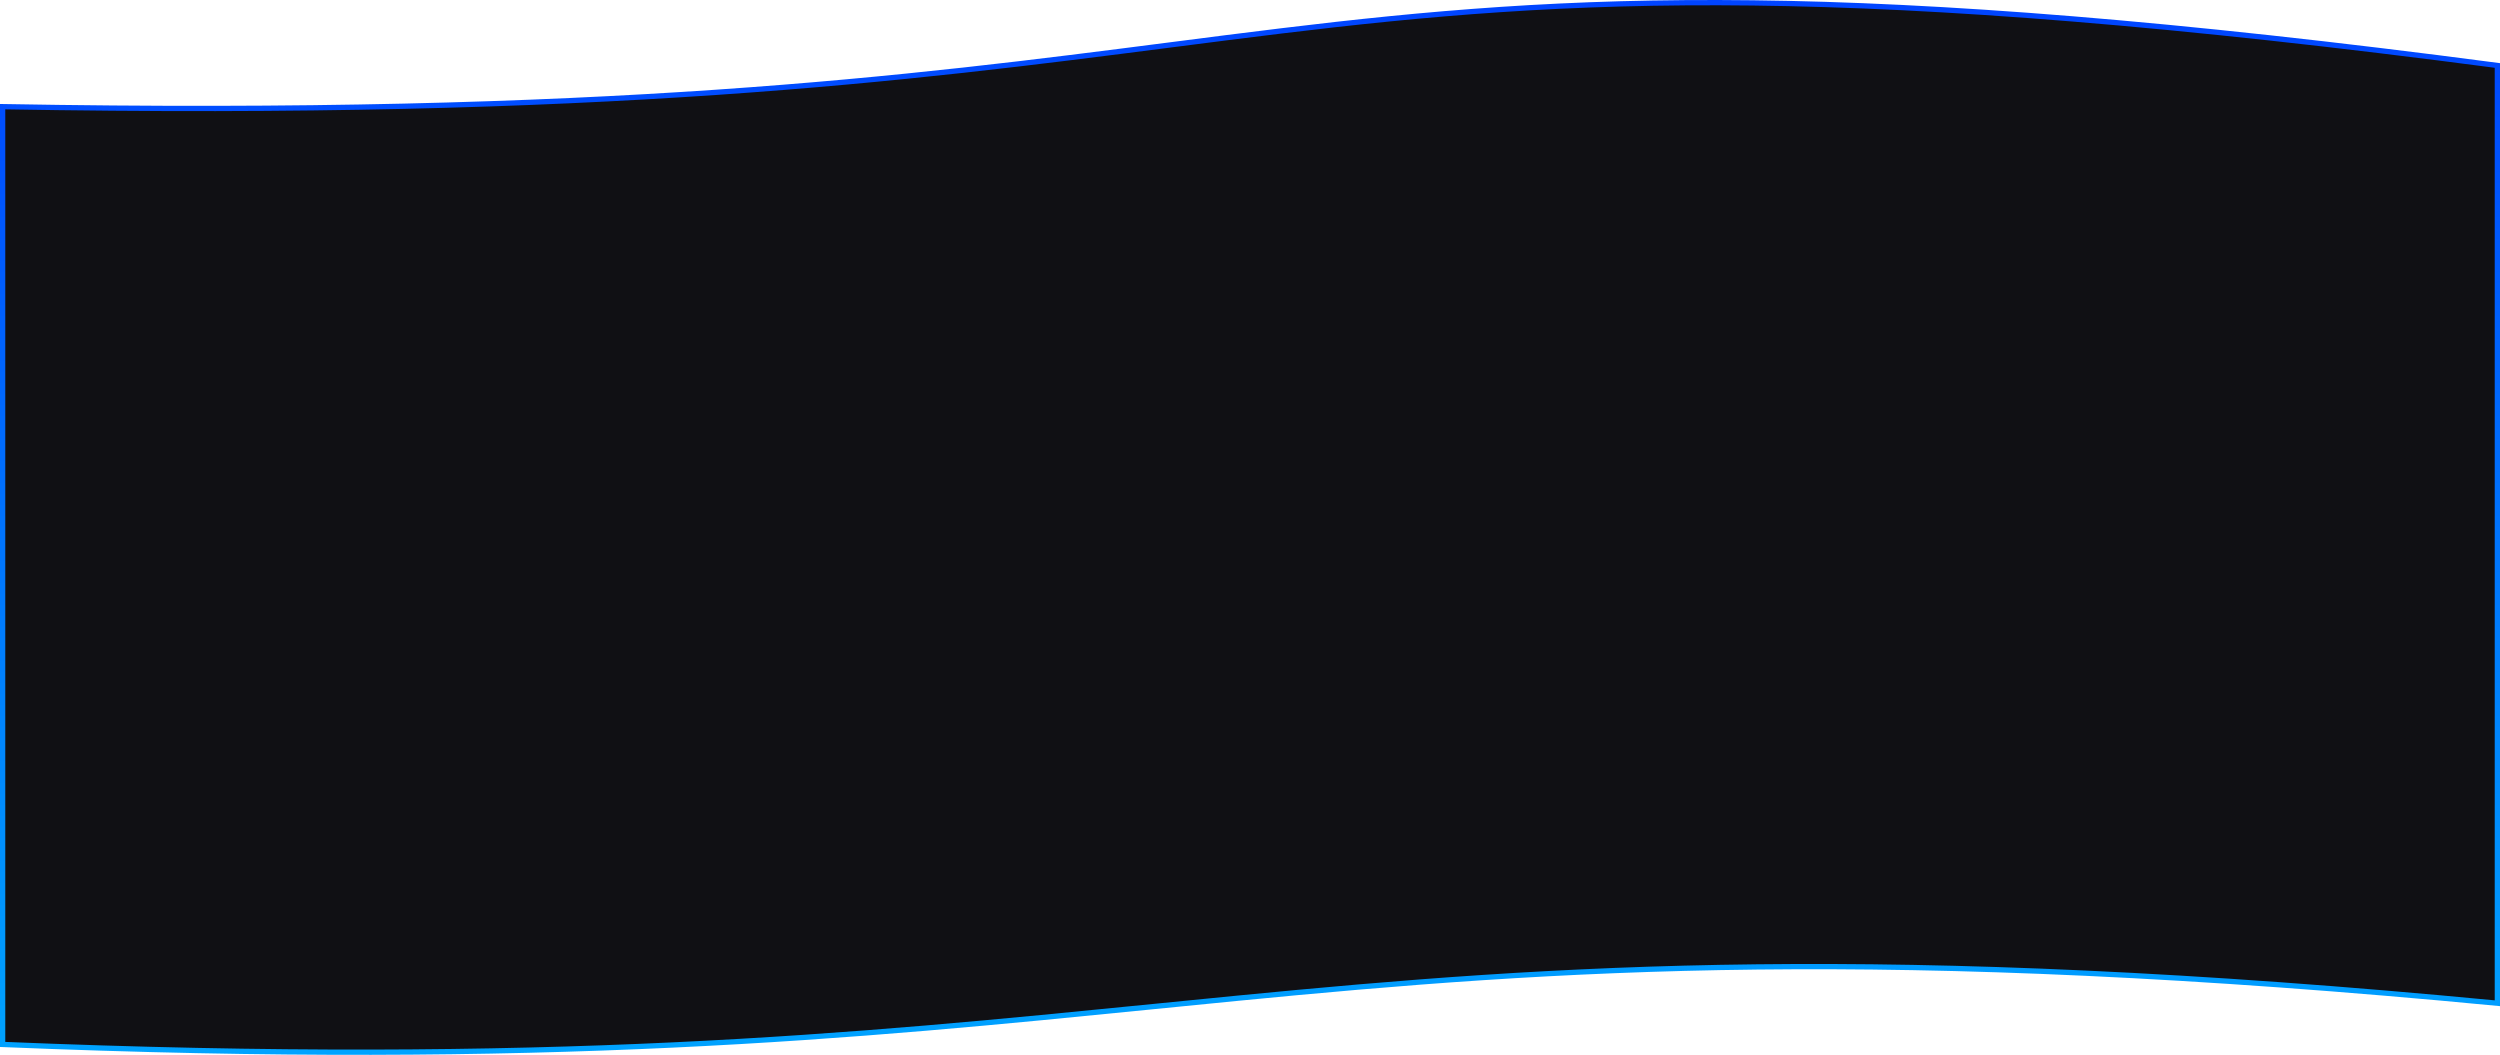 <svg width="948" height="400" viewBox="0 0 948 400" fill="none" xmlns="http://www.w3.org/2000/svg">
<path d="M1 396.053V40.449C230.336 44.527 345.613 29.677 443.674 17.046C458.029 15.196 472.015 13.395 485.937 11.707C594.876 -1.501 699.893 -7.747 947 24.825V380.43C713.784 358.081 590.687 366.69 469.176 378.537C458.488 379.579 447.812 380.647 437.075 381.72C325.78 392.845 207.89 404.629 1 396.053Z" fill="#101014" stroke="url(#paint0_linear_131_1182)" stroke-width="2"/>
<defs>
<linearGradient id="paint0_linear_131_1182" x1="474" y1="0" x2="474" y2="400" gradientUnits="userSpaceOnUse">
<stop stop-color="#0044FF"/>
<stop offset="1" stop-color="#00A3FF"/>
</linearGradient>
</defs>
</svg>

